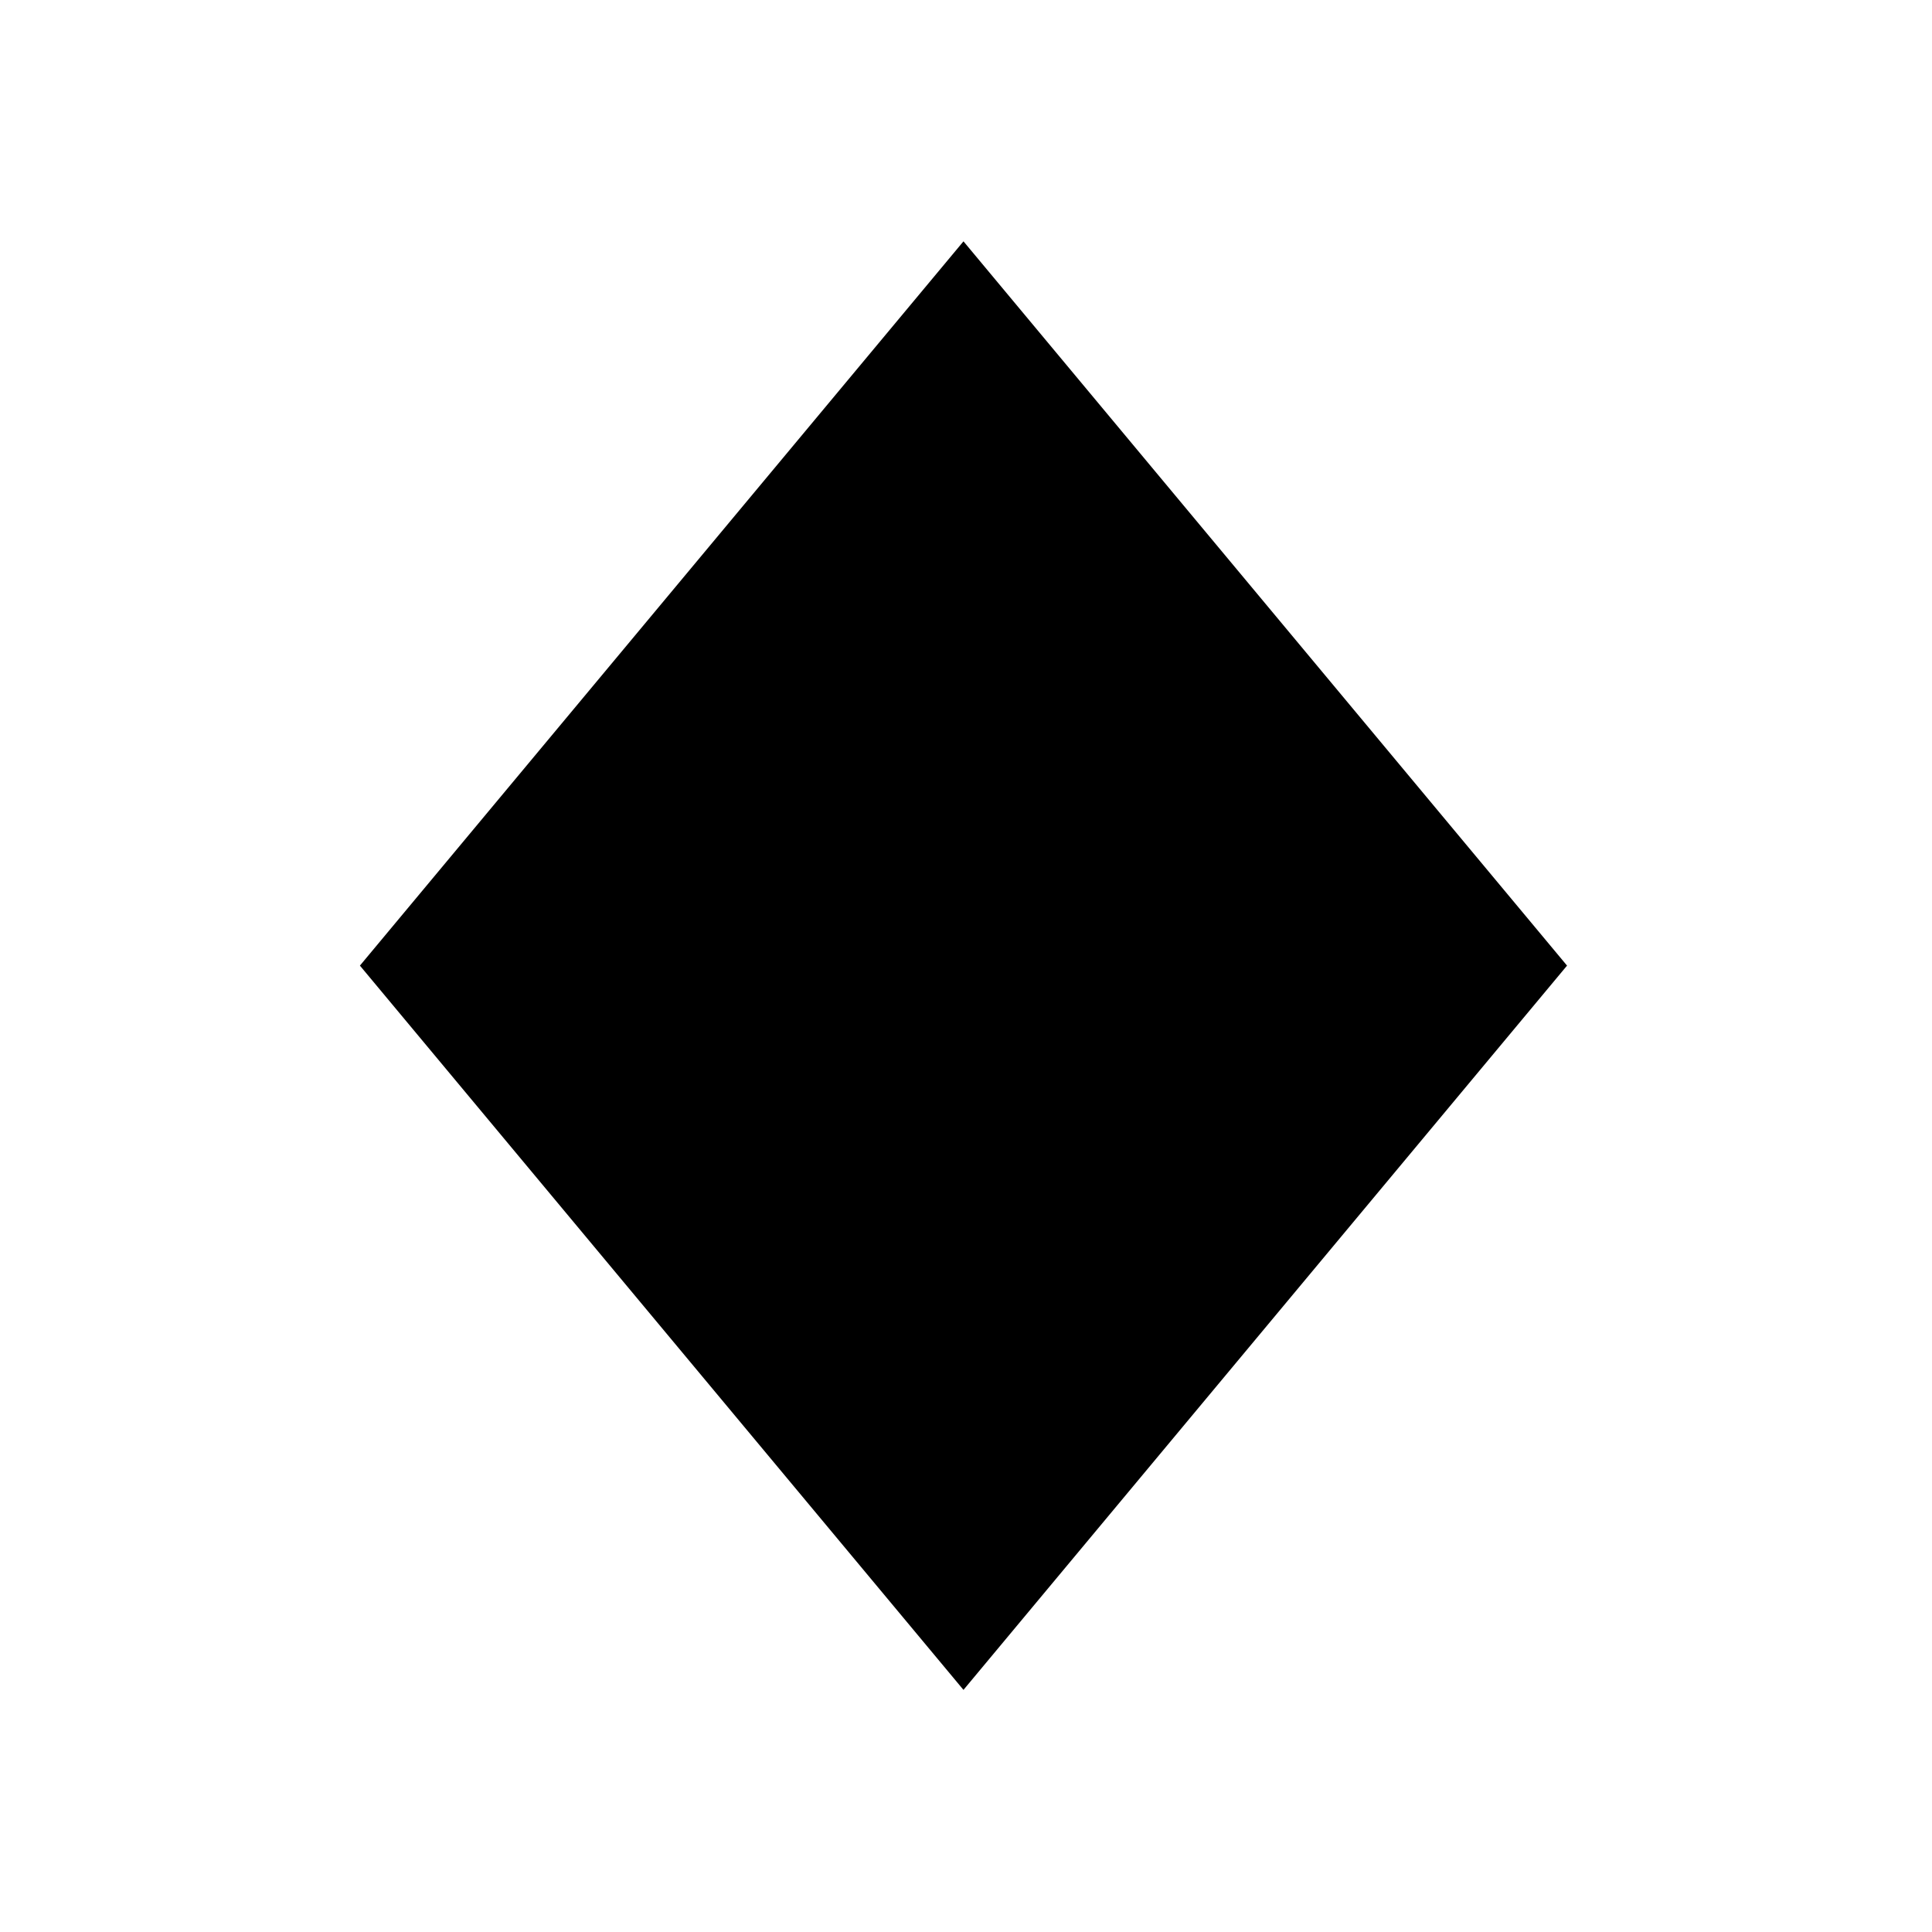<?xml version="1.0" encoding="UTF-8" standalone="no"?>
<!-- Created with Inkscape (http://www.inkscape.org/) -->

<svg
   width="16pt"
   height="16pt"
   viewBox="0 0 5.644 5.644"
   version="1.1"
   id="svg1"
   sodipodi:docname="swatch_icons.svg"
   inkscape:version="1.3 (0e150ed6c4, 2023-07-21)"
   xmlns:inkscape="http://www.inkscape.org/namespaces/inkscape"
   xmlns:sodipodi="http://sodipodi.sourceforge.net/DTD/sodipodi-0.dtd"
   xmlns="http://www.w3.org/2000/svg"
   xmlns:svg="http://www.w3.org/2000/svg"
   xmlns:rdf="http://www.w3.org/1999/02/22-rdf-syntax-ns#"
   xmlns:cc="http://creativecommons.org/ns#">
  <sodipodi:namedview
     id="namedview1"
     pagecolor="#ffffff"
     bordercolor="#000000"
     borderopacity="0.25"
     inkscape:showpageshadow="2"
     inkscape:pageopacity="0.0"
     inkscape:pagecheckerboard="0"
     inkscape:deskcolor="#d1d1d1"
     inkscape:document-units="pt"
     showgrid="true"
     inkscape:zoom="4"
     inkscape:cx="93.75"
     inkscape:cy="24.625"
     inkscape:window-width="1920"
     inkscape:window-height="1009"
     inkscape:window-x="-8"
     inkscape:window-y="-8"
     inkscape:window-maximized="1"
     inkscape:current-layer="layer1">
    <inkscape:grid
       id="grid1"
       units="pt"
       originx="-85.333"
       originy="4.084755e-07"
       spacingx="0.353"
       spacingy="0.353"
       empcolor="#0099e5"
       empopacity="0.302"
       color="#0099e5"
       opacity="0.149"
       empspacing="8"
       dotted="false"
       gridanglex="30"
       gridanglez="30"
       visible="true" />
  </sodipodi:namedview>
  <defs
     id="defs1" />
  <g
     inkscape:label="swatch set"
     inkscape:groupmode="layer"
     id="layer1"
     transform="translate(-22.578)">
    <rect
       style="fill:#000000;fill-opacity:1;stroke-width:0.184"
       id="rect12"
       width="2.755"
       height="2.755"
       x="20.297"
       y="-19.379"
       transform="matrix(0.64,0.768,-0.64,0.768,0,0)"
       inkscape:label="diamonds"
       inkscape:export-filename="rect12.svg"
       inkscape:export-xdpi="300"
       inkscape:export-ydpi="300" />
    <rect
       style="fill:none;stroke:#000000;stroke-width:4.878;stroke-dasharray:4.878, 9.757;stroke-opacity:0"
       id="rect2"
       width="0.766"
       height="0.766"
       x="25.017"
       y="2.439"
       inkscape:export-filename="rect11.svg"
       inkscape:export-xdpi="300"
       inkscape:export-ydpi="300" />
  </g>
</svg>

